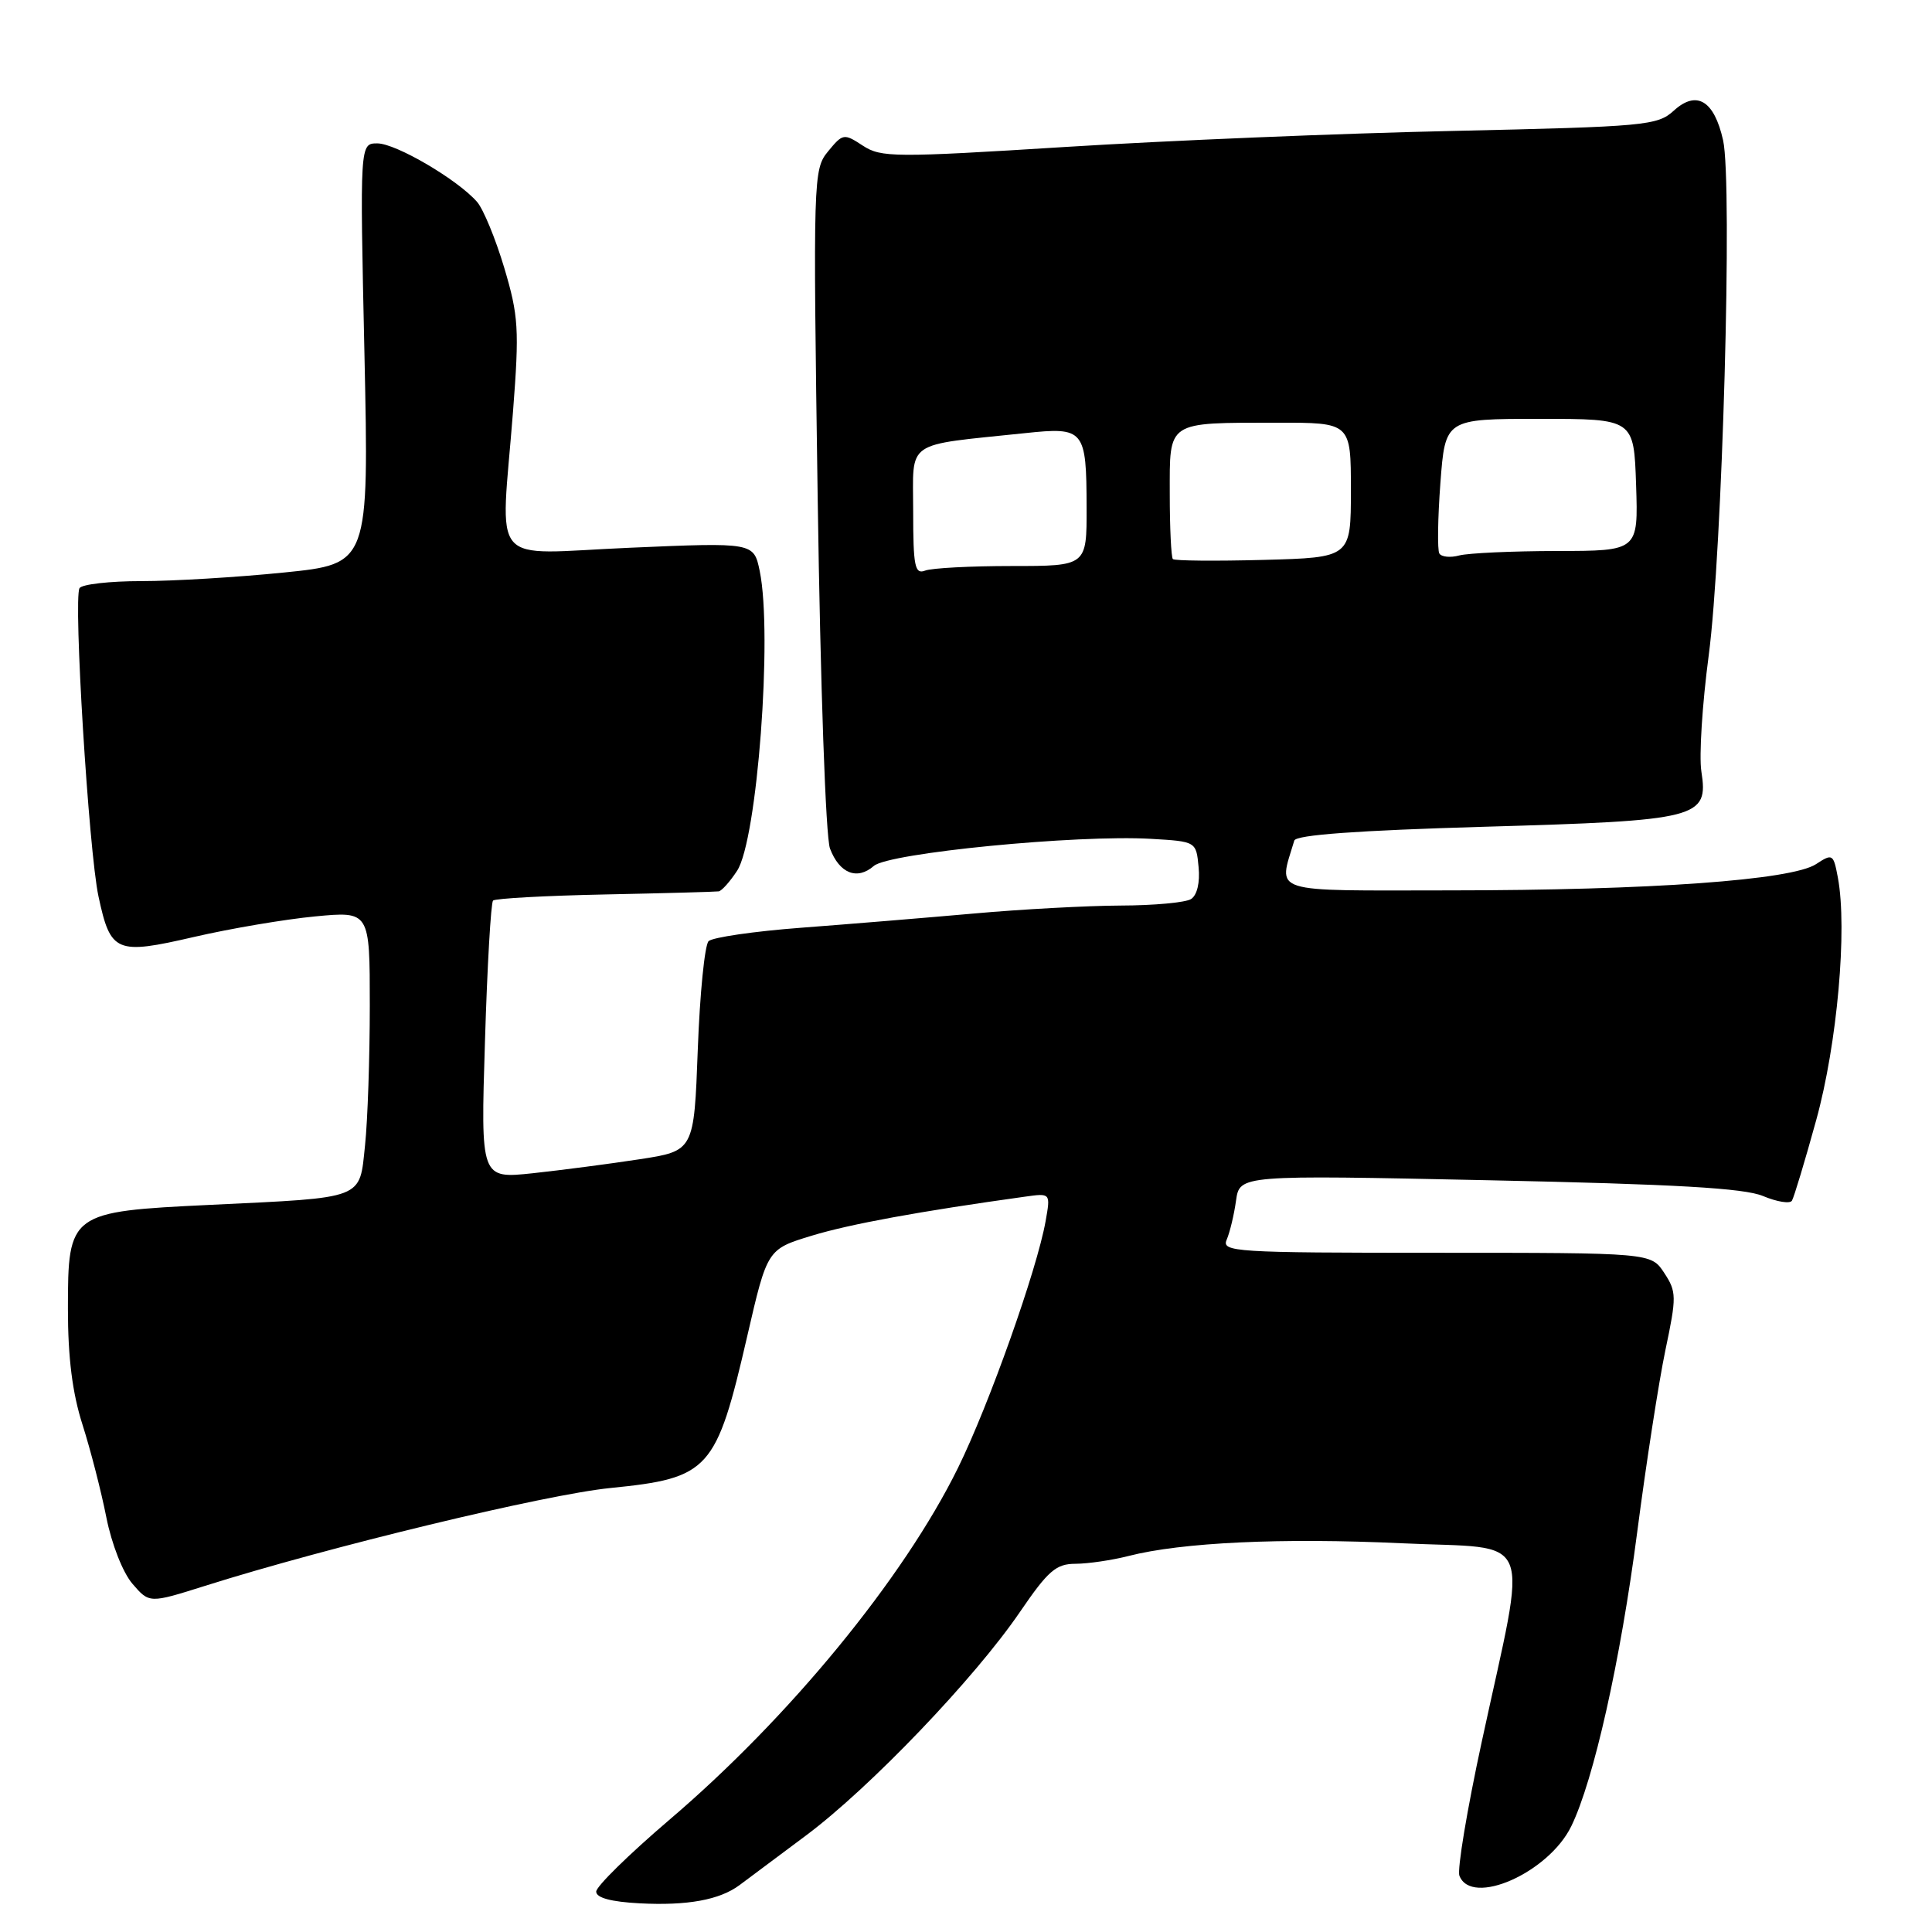 <?xml version="1.0" encoding="UTF-8" standalone="no"?>
<!DOCTYPE svg PUBLIC "-//W3C//DTD SVG 1.1//EN" "http://www.w3.org/Graphics/SVG/1.1/DTD/svg11.dtd" >
<svg xmlns="http://www.w3.org/2000/svg" xmlns:xlink="http://www.w3.org/1999/xlink" version="1.1" viewBox="0 0 256 256">
 <g >
 <path fill="currentColor"
d=" M 98.00 249.78 C 98.94 249.08 102.90 246.12 106.80 243.21 C 115.27 236.89 129.17 222.37 135.17 213.56 C 138.88 208.13 139.93 207.21 142.52 207.21 C 144.18 207.20 147.33 206.74 149.52 206.18 C 156.57 204.37 169.87 203.75 185.72 204.49 C 203.62 205.33 202.46 202.45 196.34 230.79 C 194.40 239.74 193.07 247.73 193.38 248.54 C 194.97 252.68 205.19 248.16 208.20 241.99 C 211.18 235.88 214.73 220.01 216.94 203.00 C 218.12 193.93 219.80 183.09 220.67 178.92 C 222.17 171.81 222.16 171.17 220.52 168.67 C 218.77 166.00 218.77 166.00 190.28 166.00 C 163.52 166.00 161.83 165.89 162.55 164.25 C 162.96 163.29 163.52 160.97 163.78 159.09 C 164.26 155.69 164.26 155.69 197.26 156.39 C 221.97 156.91 231.10 157.43 233.61 158.48 C 235.45 159.25 237.17 159.53 237.44 159.10 C 237.71 158.66 239.16 153.85 240.66 148.41 C 243.44 138.34 244.80 123.10 243.53 116.30 C 242.94 113.14 242.82 113.07 240.64 114.50 C 237.41 116.62 218.67 117.97 192.23 117.98 C 167.85 118.00 169.38 118.49 171.50 111.38 C 171.73 110.63 179.83 110.04 196.67 109.55 C 225.18 108.73 226.40 108.42 225.44 102.22 C 225.12 100.17 225.56 93.27 226.41 86.87 C 228.22 73.26 229.59 24.28 228.32 18.59 C 227.14 13.31 224.81 11.91 221.79 14.66 C 219.62 16.64 218.05 16.78 192.50 17.35 C 177.65 17.67 154.57 18.63 141.21 19.47 C 118.52 20.89 116.75 20.88 114.33 19.30 C 111.83 17.66 111.68 17.68 109.73 20.05 C 107.76 22.45 107.73 23.40 108.35 66.17 C 108.71 90.93 109.41 110.96 109.98 112.44 C 111.23 115.74 113.58 116.67 115.79 114.74 C 117.76 113.02 142.67 110.58 152.50 111.15 C 158.50 111.50 158.50 111.50 158.82 114.90 C 159.02 116.94 158.62 118.62 157.82 119.13 C 157.10 119.59 152.90 119.98 148.50 119.99 C 144.10 120.01 135.32 120.48 129.00 121.05 C 122.67 121.61 112.39 122.46 106.16 122.93 C 99.92 123.40 94.39 124.21 93.89 124.71 C 93.38 125.22 92.73 131.68 92.46 139.07 C 91.96 152.50 91.96 152.50 84.73 153.61 C 80.75 154.22 74.39 155.05 70.60 155.46 C 63.69 156.19 63.69 156.19 64.26 138.02 C 64.56 128.03 65.05 119.62 65.33 119.33 C 65.62 119.05 72.30 118.68 80.18 118.52 C 88.05 118.36 94.83 118.17 95.23 118.11 C 95.63 118.05 96.73 116.82 97.67 115.38 C 100.34 111.31 102.39 84.08 100.67 75.68 C 99.88 71.87 99.88 71.87 83.44 72.58 C 64.47 73.40 66.34 75.59 67.98 54.50 C 68.82 43.61 68.71 41.85 66.82 35.50 C 65.67 31.65 64.05 27.72 63.22 26.76 C 60.67 23.82 52.46 19.00 50.00 19.00 C 47.68 19.00 47.68 19.00 48.29 46.86 C 48.89 74.72 48.89 74.72 37.64 75.86 C 31.45 76.49 22.95 77.00 18.75 77.00 C 14.55 77.00 10.86 77.42 10.54 77.93 C 9.70 79.29 11.76 112.78 13.05 118.78 C 14.65 126.24 15.37 126.54 25.71 124.15 C 30.55 123.03 37.76 121.81 41.75 121.43 C 49.00 120.74 49.00 120.74 49.00 133.22 C 49.00 140.09 48.72 148.43 48.37 151.75 C 47.61 159.00 48.49 158.66 27.86 159.65 C 9.22 160.54 9.00 160.70 9.00 173.44 C 9.00 179.88 9.59 184.60 10.94 188.80 C 12.00 192.13 13.42 197.65 14.09 201.05 C 14.79 204.59 16.27 208.37 17.55 209.86 C 19.79 212.46 19.79 212.46 27.15 210.14 C 43.51 204.97 72.22 198.04 80.87 197.17 C 94.02 195.85 94.90 194.87 99.02 177.02 C 101.67 165.53 101.67 165.53 107.58 163.73 C 112.64 162.19 121.88 160.50 135.85 158.56 C 139.21 158.09 139.21 158.09 138.55 161.80 C 137.42 168.21 131.04 186.18 126.94 194.50 C 119.73 209.15 104.56 227.63 88.63 241.19 C 83.34 245.71 79.00 249.96 79.00 250.65 C 79.00 251.47 80.97 252.00 84.75 252.20 C 91.07 252.53 95.36 251.75 98.00 249.78 Z  M 121.00 67.72 C 121.00 58.17 119.67 59.09 135.85 57.39 C 143.68 56.56 143.96 56.90 143.98 67.25 C 144.00 75.00 144.00 75.00 134.08 75.00 C 128.63 75.00 123.45 75.27 122.58 75.61 C 121.22 76.13 121.00 75.05 121.00 67.72 Z  M 155.41 74.08 C 155.19 73.85 155.00 69.97 155.00 65.45 C 155.00 55.69 154.48 56.03 169.25 56.01 C 179.00 56.00 179.00 56.00 179.00 64.94 C 179.00 73.88 179.00 73.88 167.41 74.19 C 161.04 74.36 155.64 74.31 155.41 74.08 Z  M 190.72 73.34 C 190.45 72.88 190.51 68.67 190.86 64.00 C 191.50 55.50 191.50 55.50 204.00 55.50 C 216.50 55.50 216.50 55.50 216.79 64.25 C 217.08 73.00 217.08 73.00 206.29 73.01 C 200.36 73.02 194.54 73.29 193.36 73.60 C 192.19 73.92 191.00 73.80 190.72 73.34 Z "/>
</g>
</svg>